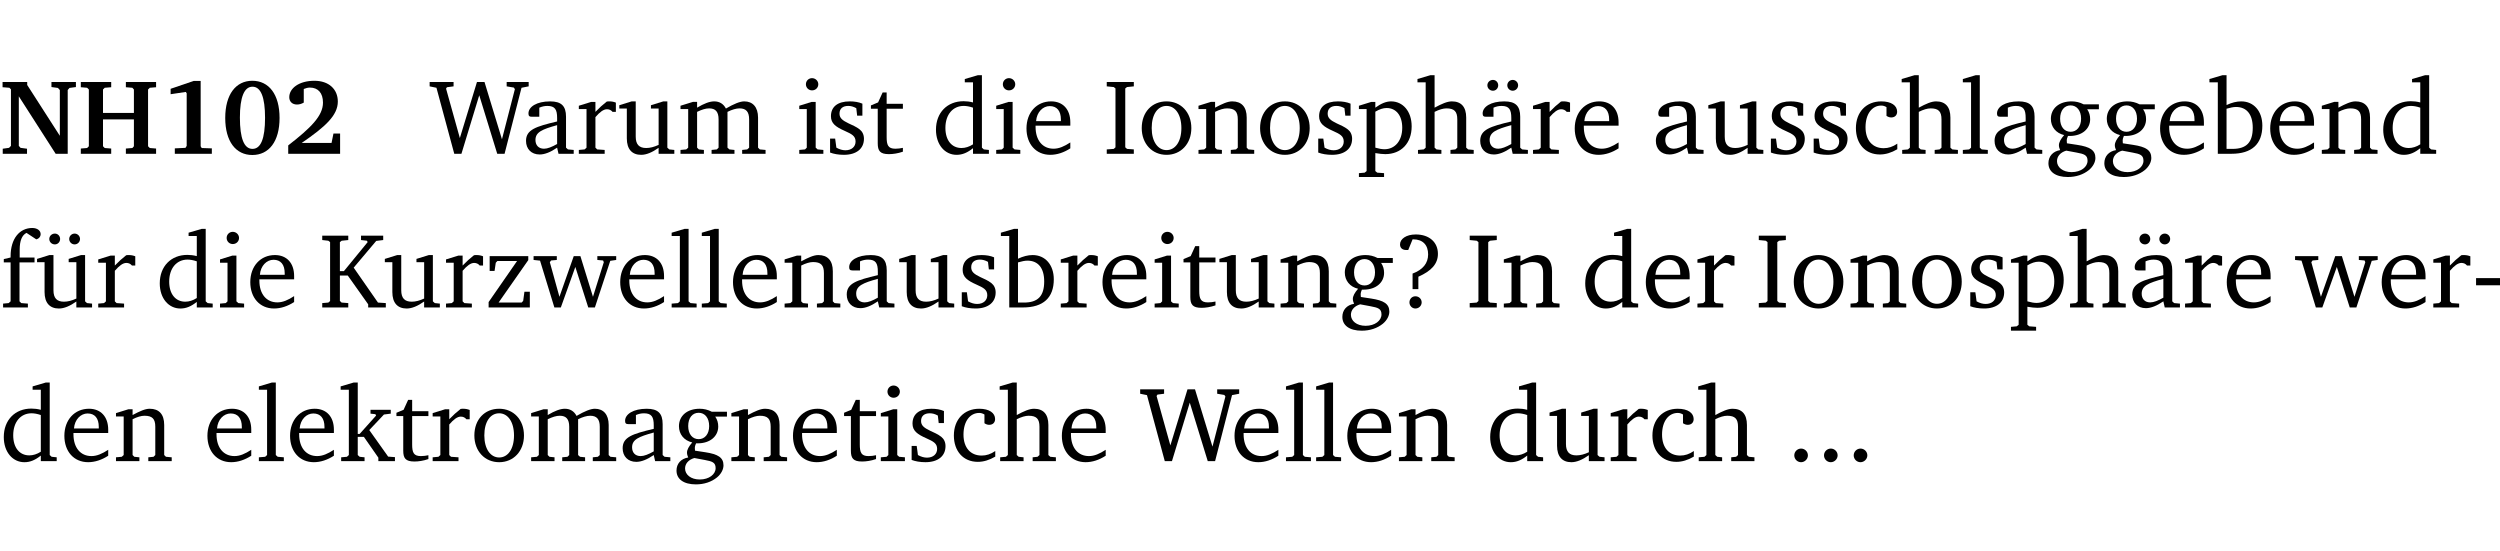 <?xml version="1.0" encoding="UTF-8" standalone="no"?>
<svg
   width="223.646pt"
   height="49.334pt"
   viewBox="0 0 223.646 49.334"
   version="1.2"
   id="svg407"
   sodipodi:docname="9ba964e2f4ac.pdf"
   xmlns:inkscape="http://www.inkscape.org/namespaces/inkscape"
   xmlns:sodipodi="http://sodipodi.sourceforge.net/DTD/sodipodi-0.dtd"
   xmlns:xlink="http://www.w3.org/1999/xlink"
   xmlns="http://www.w3.org/2000/svg"
   xmlns:svg="http://www.w3.org/2000/svg">
  <sodipodi:namedview
     id="namedview409"
     pagecolor="#ffffff"
     bordercolor="#000000"
     borderopacity="0.25"
     inkscape:showpageshadow="2"
     inkscape:pageopacity="0.0"
     inkscape:pagecheckerboard="0"
     inkscape:deskcolor="#d1d1d1"
     inkscape:document-units="pt" />
  <defs
     id="defs112">
    <g
       id="g110">
      <symbol
         overflow="visible"
         id="glyph0-0">
        <path
           style="stroke:none"
           d=""
           id="path2" />
      </symbol>
      <symbol
         overflow="visible"
         id="glyph0-1">
        <path
           style="stroke:none"
           d="M 0.25,0 H 2.422 V -0.453 L 1.844,-0.531 1.688,-0.703 v -4.438 L 4.984,0 H 6.062 v -5.703 l 0.156,-0.188 0.578,-0.078 v -0.453 h -2.188 v 0.453 l 0.578,0.078 0.172,0.188 v 4.094 L 2.438,-6.156 V -6.422 H 0.234 v 0.469 l 0.609,0.047 0.141,0.141 v 5.062 L 0.812,-0.531 0.25,-0.453 Z m 0,0"
           id="path5" />
      </symbol>
      <symbol
         overflow="visible"
         id="glyph0-2">
        <path
           style="stroke:none"
           d="m 0.281,-6.422 v 0.469 L 0.844,-5.906 1,-5.75 v 5.078 l -0.156,0.156 -0.562,0.047 V 0 H 3 v -0.469 l -0.578,-0.047 -0.156,-0.156 v -2.406 H 5.031 v 2.406 L 4.891,-0.516 4.312,-0.469 V 0 h 2.703 v -0.469 l -0.562,-0.047 -0.156,-0.156 V -5.75 l 0.156,-0.156 0.562,-0.047 v -0.469 H 4.312 v 0.469 L 4.891,-5.906 5.031,-5.75 v 2.094 H 2.266 V -5.75 L 2.422,-5.906 3,-5.953 v -0.469 z m 0,0"
           id="path8" />
      </symbol>
      <symbol
         overflow="visible"
         id="glyph0-3">
        <path
           style="stroke:none"
           d="m 3.109,-6.516 -2.062,0.703 v 0.484 l 1.359,-0.203 0.078,0.125 v 4.703 L 2.375,-0.531 1.422,-0.484 V 0 h 3.312 v -0.484 l -0.906,-0.031 -0.094,-0.156 v -5.844 z m 0,0"
           id="path11" />
      </symbol>
      <symbol
         overflow="visible"
         id="glyph0-4">
        <path
           style="stroke:none"
           d="m 2.797,-6.531 c -1.469,0 -2.422,1.219 -2.422,3.328 0,2.109 0.953,3.312 2.422,3.312 1.484,0 2.438,-1.203 2.438,-3.312 0,-2.109 -0.953,-3.328 -2.438,-3.328 z M 2.812,-6 c 0.75,0 1.125,0.938 1.125,2.781 0,1.859 -0.375,2.781 -1.125,2.781 -0.75,0 -1.125,-0.938 -1.125,-2.797 C 1.688,-5.078 2.078,-6 2.812,-6 Z m 0,0"
           id="path14" />
      </symbol>
      <symbol
         overflow="visible"
         id="glyph0-5">
        <path
           style="stroke:none"
           d="m 1.656,-0.969 c 2.125,-1.453 3.234,-2.469 3.234,-3.703 0,-1.109 -0.812,-1.859 -2.094,-1.859 -1.375,0 -2.25,0.672 -2.25,1.469 0,0.391 0.266,0.656 0.688,0.656 0.188,0 0.391,-0.047 0.609,-0.172 v -1.219 c 0.188,-0.078 0.375,-0.125 0.547,-0.125 0.734,0 1.172,0.484 1.172,1.344 0,1.188 -1.078,2.25 -3.109,3.828 V 0 H 5.094 V -1.812 H 4.5 l -0.172,0.844 z m 0,0"
           id="path17" />
      </symbol>
      <symbol
         overflow="visible"
         id="glyph1-0">
        <path
           style="stroke:none"
           d=""
           id="path20" />
      </symbol>
      <symbol
         overflow="visible"
         id="glyph1-1">
        <path
           style="stroke:none"
           d="M 2.203,0 H 2.844 L 4.438,-5.234 6.047,0 h 0.656 l 1.516,-5.906 0.641,-0.125 v -0.391 h -1.969 v 0.391 l 0.641,0.109 0.094,0.141 -1.156,4.484 -1.562,-5.125 H 4.234 l -1.531,5.016 -1.234,-4.422 0.078,-0.125 0.594,-0.078 V -6.422 H 0 v 0.391 l 0.609,0.125 z m 0,0"
           id="path23" />
      </symbol>
      <symbol
         overflow="visible"
         id="glyph1-2">
        <path
           style="stroke:none"
           d="M 3.188,-0.547 3.312,0 H 4.672 V -0.344 L 4.156,-0.391 3.984,-0.547 V -3.312 c 0,-0.969 -0.422,-1.375 -1.422,-1.375 -1.203,0 -1.938,0.484 -1.938,1.078 0,0.219 0.078,0.297 0.297,0.297 H 1.594 V -4.125 c 0.25,-0.109 0.484,-0.156 0.719,-0.156 0.688,0 0.875,0.328 0.875,1.078 v 0.312 C 1.281,-2.438 0.406,-2.156 0.406,-1.156 c 0,0.719 0.469,1.219 1.219,1.219 0.453,0 0.969,-0.203 1.562,-0.609 z m 0,-0.328 C 2.719,-0.609 2.328,-0.453 2.016,-0.453 1.531,-0.453 1.25,-0.766 1.25,-1.234 1.25,-1.938 1.844,-2.188 3.188,-2.562 Z m 0,0"
           id="path26" />
      </symbol>
      <symbol
         overflow="visible"
         id="glyph1-3">
        <path
           style="stroke:none"
           d="m 0.281,0 h 2.312 V -0.344 L 1.922,-0.391 1.766,-0.547 V -3.281 c 0.391,-0.453 0.719,-0.703 1.031,-0.703 0.203,0 0.375,0.078 0.5,0.234 H 3.594 V -4.578 C 3.391,-4.656 3.219,-4.688 3.016,-4.688 c -0.078,0 -0.156,0 -0.234,0.016 C 2.438,-4.406 2.094,-4.094 1.766,-3.75 v -0.891 h -0.375 L 0.281,-4.297 V -4 h 0.688 v 3.453 L 0.797,-0.391 0.281,-0.344 Z m 0,0"
           id="path29" />
      </symbol>
      <symbol
         overflow="visible"
         id="glyph1-4">
        <path
           style="stroke:none"
           d="M 1.359,-4.688 0.25,-4.344 v 0.297 H 0.922 V -1.375 c 0,0.969 0.469,1.469 1.281,1.469 0.469,0 0.984,-0.219 1.562,-0.625 V 0 h 1.406 V -0.344 L 4.719,-0.391 4.547,-0.547 V -4.688 H 4.188 l -1.109,0.344 v 0.297 h 0.688 v 3.25 C 3.359,-0.609 3,-0.516 2.656,-0.516 c -0.641,0 -0.938,-0.328 -0.938,-1.016 V -4.688 Z m 0,0"
           id="path32" />
      </symbol>
      <symbol
         overflow="visible"
         id="glyph1-5">
        <path
           style="stroke:none"
           d="M 4.344,-4.047 C 4.125,-4.469 3.766,-4.688 3.297,-4.688 c -0.406,0 -0.906,0.188 -1.531,0.562 v -0.516 h -0.375 L 0.281,-4.297 V -4 h 0.688 v 3.453 L 0.797,-0.391 0.281,-0.344 V 0 H 2.375 V -0.344 L 1.922,-0.391 1.766,-0.547 V -3.75 C 2.188,-3.953 2.531,-4.062 2.844,-4.062 c 0.578,0 0.844,0.312 0.844,0.984 v 2.531 L 3.531,-0.391 3.062,-0.344 V 0 H 5.109 V -0.344 L 4.656,-0.391 4.484,-0.547 V -3.75 c 0.406,-0.203 0.781,-0.312 1.078,-0.312 0.594,0 0.859,0.312 0.859,0.984 v 2.531 L 6.25,-0.391 5.797,-0.344 V 0 h 2.094 V -0.344 L 7.375,-0.391 7.219,-0.547 v -2.688 c 0,-0.953 -0.484,-1.453 -1.234,-1.453 -0.375,0 -0.922,0.219 -1.641,0.641 z m 0,0"
           id="path35" />
      </symbol>
      <symbol
         overflow="visible"
         id="glyph1-6">
        <path
           style="stroke:none"
           d="m 1.469,-6.766 c -0.297,0 -0.547,0.234 -0.547,0.547 0,0.312 0.25,0.547 0.547,0.547 0.312,0 0.562,-0.234 0.562,-0.547 0,-0.297 -0.25,-0.547 -0.562,-0.547 z m -0.031,2.125 -1.109,0.344 V -4 H 1 v 3.453 L 0.844,-0.391 0.328,-0.344 V 0 h 2.156 V -0.344 L 1.969,-0.391 1.797,-0.547 v -4.094 z m 0,0"
           id="path38" />
      </symbol>
      <symbol
         overflow="visible"
         id="glyph1-7">
        <path
           style="stroke:none"
           d="M 3.297,-4.484 C 2.969,-4.625 2.594,-4.688 2.172,-4.688 c -1.094,0 -1.688,0.484 -1.688,1.328 0,0.641 0.422,0.953 1.234,1.312 0.625,0.281 0.969,0.453 0.969,0.953 0,0.453 -0.344,0.781 -0.906,0.781 -0.266,0 -0.531,-0.078 -0.812,-0.234 l -0.109,-0.812 H 0.406 v 1.25 c 0.328,0.125 0.75,0.203 1.234,0.203 1.125,0 1.797,-0.547 1.797,-1.438 0,-0.359 -0.141,-0.641 -0.375,-0.828 -0.312,-0.25 -0.672,-0.391 -1,-0.547 C 1.516,-2.984 1.25,-3.188 1.25,-3.594 c 0,-0.438 0.281,-0.688 0.781,-0.688 0.234,0 0.469,0.062 0.719,0.203 l 0.078,0.672 h 0.469 z m 0,0"
           id="path41" />
      </symbol>
      <symbol
         overflow="visible"
         id="glyph1-8">
        <path
           style="stroke:none"
           d="m 0.844,-4.031 v 3.094 c 0,0.672 0.203,0.969 1,0.969 0.359,0 0.797,-0.062 1.25,-0.219 v -0.344 c -0.219,0.047 -0.438,0.078 -0.672,0.078 -0.656,0 -0.781,-0.328 -0.781,-1.047 V -4.031 H 3.094 v -0.438 H 1.641 V -5.484 H 1.281 L 0.875,-4.594 0.234,-4.328 v 0.297 z m 0,0"
           id="path44" />
      </symbol>
      <symbol
         overflow="visible"
         id="glyph1-9">
        <path
           style="stroke:none"
           d="M 3.656,-6.391 V -4.594 C 3.359,-4.672 3.078,-4.703 2.812,-4.703 c -1.453,0 -2.469,1.016 -2.469,2.547 0,1.344 0.797,2.25 1.844,2.25 0.531,0 0.984,-0.203 1.469,-0.594 V 0 H 5.078 V -0.344 L 4.625,-0.391 4.453,-0.547 V -7.031 H 4.094 L 2.922,-6.688 v 0.297 z m 0,5.547 C 3.312,-0.625 2.969,-0.516 2.625,-0.516 c -0.859,0 -1.438,-0.672 -1.438,-1.797 0,-1.203 0.672,-1.969 1.641,-1.969 0.219,0 0.516,0.047 0.828,0.156 z m 0,0"
           id="path47" />
      </symbol>
      <symbol
         overflow="visible"
         id="glyph1-10">
        <path
           style="stroke:none"
           d="m 4.281,-1.016 c -0.547,0.359 -1.016,0.562 -1.5,0.562 -0.969,0 -1.609,-0.734 -1.609,-1.953 0,-0.031 0,-0.078 0,-0.109 H 4.281 c 0,-0.109 0,-0.203 0,-0.297 0,-1.172 -0.672,-1.875 -1.719,-1.875 -1.281,0 -2.203,0.984 -2.203,2.422 0,1.406 0.859,2.359 2.125,2.359 0.609,0 1.219,-0.203 1.797,-0.578 z M 3.438,-2.922 H 1.219 c 0.062,-0.812 0.609,-1.344 1.219,-1.344 0.641,0 1,0.422 1,1.203 0,0.047 0,0.094 0,0.141 z m 0,0"
           id="path50" />
      </symbol>
      <symbol
         overflow="visible"
         id="glyph1-11">
        <path
           style="stroke:none"
           d="M 0.328,0 H 2.75 V -0.391 L 2.141,-0.438 1.984,-0.578 V -5.844 l 0.156,-0.125 L 2.75,-6.031 V -6.422 H 0.328 v 0.391 l 0.625,0.062 0.156,0.125 v 5.266 l -0.156,0.141 -0.625,0.047 z m 0,0"
           id="path53" />
      </symbol>
      <symbol
         overflow="visible"
         id="glyph1-12">
        <path
           style="stroke:none"
           d="m 2.578,-4.688 c -1.297,0 -2.219,0.953 -2.219,2.391 0,1.406 0.938,2.391 2.219,2.391 1.281,0 2.219,-0.984 2.219,-2.391 0,-1.422 -0.938,-2.391 -2.219,-2.391 z m 0,0.406 c 0.766,0 1.328,0.75 1.328,1.984 0,1.234 -0.562,1.969 -1.328,1.969 -0.766,0 -1.328,-0.75 -1.328,-1.969 0,-1.25 0.547,-1.984 1.328,-1.984 z m 0,0"
           id="path56" />
      </symbol>
      <symbol
         overflow="visible"
         id="glyph1-13">
        <path
           style="stroke:none"
           d="M 0.281,0 H 2.375 V -0.344 L 1.922,-0.391 1.766,-0.547 V -3.75 c 0.406,-0.203 0.766,-0.312 1.062,-0.312 0.703,0 0.969,0.281 0.969,0.984 v 2.531 l -0.156,0.156 -0.469,0.047 V 0 h 2.094 V -0.344 L 4.75,-0.391 4.594,-0.547 v -2.688 c 0,-0.969 -0.469,-1.453 -1.297,-1.453 -0.406,0 -0.891,0.219 -1.531,0.562 v -0.516 h -0.375 L 0.281,-4.297 V -4 h 0.688 v 3.453 L 0.797,-0.391 0.281,-0.344 Z m 0,0"
           id="path59" />
      </symbol>
      <symbol
         overflow="visible"
         id="glyph1-14">
        <path
           style="stroke:none"
           d="m 0.219,2.078 h 2.25 V 1.734 L 1.859,1.688 1.688,1.547 V -0.062 C 2.047,0 2.344,0.031 2.578,0.031 4,0.031 4.938,-0.953 4.938,-2.453 4.938,-3.797 4.156,-4.688 3.094,-4.688 2.656,-4.688 2.203,-4.5 1.688,-4.125 V -4.641 H 1.328 L 0.219,-4.297 V -4 h 0.688 V 1.547 L 0.734,1.688 0.219,1.734 Z m 1.469,-2.625 v -3.219 c 0.375,-0.219 0.688,-0.328 1.016,-0.328 0.828,0 1.391,0.656 1.391,1.766 0,1.172 -0.656,1.922 -1.594,1.922 -0.219,0 -0.484,-0.047 -0.812,-0.141 z m 0,0"
           id="path62" />
      </symbol>
      <symbol
         overflow="visible"
         id="glyph1-15">
        <path
           style="stroke:none"
           d="M 1.344,-7.031 0.188,-6.688 v 0.297 h 0.734 v 5.844 L 0.75,-0.391 0.234,-0.344 V 0 h 2.094 V -0.344 L 1.891,-0.391 1.719,-0.547 V -3.75 c 0.406,-0.203 0.766,-0.312 1.062,-0.312 0.703,0 0.969,0.281 0.969,0.984 v 2.531 l -0.172,0.156 -0.438,0.047 V 0 H 5.219 v -0.344 l -0.5,-0.047 -0.172,-0.156 v -2.688 c 0,-0.969 -0.453,-1.453 -1.281,-1.453 -0.422,0 -0.906,0.219 -1.547,0.562 v -2.906 z m 0,0"
           id="path65" />
      </symbol>
      <symbol
         overflow="visible"
         id="glyph1-16">
        <path
           style="stroke:none"
           d="M 3.188,-0.547 3.312,0 H 4.672 V -0.344 L 4.156,-0.391 3.984,-0.547 V -3.312 c 0,-0.969 -0.422,-1.375 -1.422,-1.375 -1.203,0 -1.938,0.484 -1.938,1.078 0,0.219 0.078,0.297 0.297,0.297 H 1.594 V -4.125 c 0.25,-0.109 0.484,-0.156 0.719,-0.156 0.688,0 0.875,0.328 0.875,1.078 v 0.312 C 1.281,-2.438 0.406,-2.156 0.406,-1.156 c 0,0.719 0.469,1.219 1.219,1.219 0.453,0 0.969,-0.203 1.562,-0.609 z m 0,-0.328 C 2.719,-0.609 2.328,-0.453 2.016,-0.453 1.531,-0.453 1.25,-0.766 1.25,-1.234 1.25,-1.938 1.844,-2.188 3.188,-2.562 Z M 1.547,-6.609 c -0.281,0 -0.5,0.219 -0.5,0.484 0,0.266 0.219,0.484 0.5,0.484 0.266,0 0.469,-0.219 0.469,-0.484 0,-0.266 -0.203,-0.484 -0.469,-0.484 z m 1.766,0 c -0.266,0 -0.484,0.219 -0.484,0.484 0,0.266 0.219,0.484 0.484,0.484 0.266,0 0.484,-0.219 0.484,-0.484 0,-0.266 -0.219,-0.484 -0.484,-0.484 z m 0,0"
           id="path68" />
      </symbol>
      <symbol
         overflow="visible"
         id="glyph1-17">
        <path
           style="stroke:none"
           d="m 4.062,-0.406 v -0.5 C 3.656,-0.625 3.266,-0.5 2.844,-0.5 c -0.984,0 -1.625,-0.688 -1.625,-1.875 0,-1.203 0.594,-1.938 1.406,-1.938 0.172,0 0.312,0.047 0.469,0.141 v 0.781 C 3.234,-3.297 3.375,-3.25 3.516,-3.25 c 0.328,0 0.531,-0.203 0.531,-0.516 C 4.047,-4.312 3.531,-4.688 2.625,-4.688 c -1.344,0 -2.266,0.953 -2.266,2.391 0,1.406 0.844,2.359 2.141,2.359 0.516,0 1.031,-0.156 1.562,-0.469 z m 0,0"
           id="path71" />
      </symbol>
      <symbol
         overflow="visible"
         id="glyph1-18">
        <path
           style="stroke:none"
           d="M 0.266,0 H 2.5 V -0.344 L 1.953,-0.391 1.781,-0.547 V -7.031 H 1.422 l -1.156,0.344 v 0.297 H 1 v 5.844 l -0.172,0.156 -0.562,0.047 z m 0,0"
           id="path74" />
      </symbol>
      <symbol
         overflow="visible"
         id="glyph1-19">
        <path
           style="stroke:none"
           d="M 3.531,-4.422 C 3.172,-4.609 2.812,-4.688 2.453,-4.688 c -1.141,0 -1.859,0.641 -1.859,1.562 0,0.719 0.453,1.281 1.188,1.453 -0.312,0.359 -0.469,0.656 -0.469,0.906 0,0.156 0.047,0.297 0.109,0.438 C 0.766,-0.219 0.375,0.234 0.375,0.844 0.375,1.609 1.016,2.078 2.109,2.078 2.844,2.078 3.5,1.859 4,1.453 4.375,1.141 4.578,0.734 4.578,0.375 c 0,-0.703 -0.5,-1 -1.625,-1.172 L 2.031,-0.938 c 0,-0.109 -0.016,-0.188 -0.016,-0.234 0,-0.141 0.047,-0.297 0.109,-0.422 0.062,0 0.109,0 0.156,0 1.109,0 1.828,-0.641 1.828,-1.5 0,-0.328 -0.078,-0.609 -0.266,-0.891 h 1.047 v -0.438 z m -1.172,0.094 c 0.547,0 0.938,0.453 0.938,1.188 0,0.719 -0.391,1.172 -0.938,1.172 -0.562,0 -0.938,-0.453 -0.938,-1.172 0,-0.734 0.375,-1.188 0.938,-1.188 z M 1.969,-0.281 2.891,-0.109 C 3.562,0.016 3.875,0.109 3.875,0.625 c 0,0.547 -0.578,1.016 -1.422,1.016 -0.797,0 -1.312,-0.438 -1.312,-0.984 0,-0.422 0.297,-0.781 0.828,-0.938 z m 0,0"
           id="path77" />
      </symbol>
      <symbol
         overflow="visible"
         id="glyph1-20">
        <path
           style="stroke:none"
           d="M 1.25,-7.031 0.078,-6.688 v 0.297 h 0.75 V 0 h 1.219 C 3.875,0 4.812,-0.875 4.812,-2.516 4.812,-3.812 4.047,-4.688 2.922,-4.688 c -0.422,0 -0.844,0.109 -1.312,0.328 V -7.031 Z M 1.609,-0.438 V -4.031 C 1.938,-4.125 2.219,-4.188 2.453,-4.188 c 0.953,0 1.5,0.656 1.5,1.859 0,1.312 -0.562,1.891 -1.812,1.891 -0.047,0 -0.234,0 -0.531,0 z m 0,0"
           id="path80" />
      </symbol>
      <symbol
         overflow="visible"
         id="glyph1-21">
        <path
           style="stroke:none"
           d="M 0.281,0 H 2.5 V -0.344 L 1.906,-0.391 1.75,-0.547 V -4.031 h 1.344 v -0.438 H 1.766 v -0.703 c 0,-0.797 0.203,-1.297 0.609,-1.5 L 3.25,-6.094 c 0.25,-0.062 0.391,-0.25 0.391,-0.469 0,-0.312 -0.297,-0.547 -0.75,-0.547 -1.125,0 -1.938,0.938 -1.938,2.531 0,0.031 0,0.062 0,0.109 L 0.344,-4.328 v 0.297 h 0.609 v 3.484 l -0.172,0.156 -0.5,0.047 z m 0,0"
           id="path83" />
      </symbol>
      <symbol
         overflow="visible"
         id="glyph1-22">
        <path
           style="stroke:none"
           d="M 1.359,-4.688 0.25,-4.344 v 0.297 H 0.922 V -1.375 c 0,0.969 0.469,1.469 1.281,1.469 0.469,0 0.984,-0.219 1.562,-0.625 V 0 h 1.406 V -0.344 L 4.719,-0.391 4.547,-0.547 V -4.688 H 4.188 l -1.109,0.344 v 0.297 h 0.688 v 3.25 C 3.359,-0.609 3,-0.516 2.656,-0.516 c -0.641,0 -0.938,-0.328 -0.938,-1.016 V -4.688 Z M 1.844,-6.609 c -0.281,0 -0.5,0.219 -0.5,0.484 0,0.266 0.219,0.484 0.5,0.484 0.266,0 0.469,-0.219 0.469,-0.484 0,-0.266 -0.203,-0.484 -0.469,-0.484 z m 1.766,0 c -0.266,0 -0.484,0.219 -0.484,0.484 0,0.266 0.219,0.484 0.484,0.484 0.266,0 0.484,-0.219 0.484,-0.484 0,-0.266 -0.219,-0.484 -0.484,-0.484 z m 0,0"
           id="path86" />
      </symbol>
      <symbol
         overflow="visible"
         id="glyph1-23">
        <path
           style="stroke:none"
           d="M 0.312,0 H 2.641 V -0.391 L 2.047,-0.438 1.891,-0.578 v -2.281 H 2.594 L 4.422,-0.281 V 0 H 6 V -0.391 L 5.297,-0.438 3.125,-3.562 5.141,-5.953 5.766,-6.031 V -6.422 H 3.781 v 0.391 l 0.531,0.062 0.062,0.125 L 2.25,-3.25 H 1.891 v -2.594 l 0.156,-0.125 0.594,-0.062 V -6.422 H 0.312 v 0.391 l 0.547,0.062 0.156,0.125 v 5.266 L 0.859,-0.438 0.312,-0.391 Z m 0,0"
           id="path89" />
      </symbol>
      <symbol
         overflow="visible"
         id="glyph1-24">
        <path
           style="stroke:none"
           d="M 0.438,0 H 4.125 V -1.406 H 3.641 L 3.531,-0.594 3.391,-0.438 h -2.062 l 2.656,-3.797 V -4.594 H 0.531 v 1.328 h 0.438 L 1.078,-4 1.219,-4.156 H 2.984 L 0.438,-0.484 Z m 0,0"
           id="path92" />
      </symbol>
      <symbol
         overflow="visible"
         id="glyph1-25">
        <path
           style="stroke:none"
           d="M -0.016,-4.594 V -4.25 L 0.562,-4.188 1.844,0 H 2.422 L 3.719,-3.625 4.875,0 H 5.469 L 6.844,-4.172 7.375,-4.25 V -4.594 H 5.688 V -4.25 l 0.516,0.047 0.062,0.156 -0.969,3.094 -1.125,-3.641 H 3.578 L 2.297,-0.953 1.438,-4.047 1.547,-4.203 2.062,-4.25 v -0.344 z m 0,0"
           id="path95" />
      </symbol>
      <symbol
         overflow="visible"
         id="glyph1-26">
        <path
           style="stroke:none"
           d="m 2.172,-2.75 c 1.172,-0.516 1.75,-1.156 1.75,-2.047 0,-1.031 -0.766,-1.734 -1.984,-1.734 -0.859,0 -1.406,0.406 -1.406,0.891 0,0.312 0.203,0.5 0.562,0.5 0.062,0 0.125,0 0.172,0 L 1.656,-6.094 c 0.031,0 0.031,0 0.062,0 0.844,0 1.328,0.5 1.328,1.344 0,0.797 -0.469,1.375 -1.391,1.719 v 1.391 H 2.172 Z M 1.906,-1 C 1.609,-1 1.375,-0.766 1.375,-0.453 c 0,0.297 0.234,0.547 0.531,0.547 0.312,0 0.562,-0.25 0.562,-0.547 C 2.469,-0.766 2.219,-1 1.906,-1 Z m 0,0"
           id="path98" />
      </symbol>
      <symbol
         overflow="visible"
         id="glyph1-27">
        <path
           style="stroke:none"
           d="m 0.453,-2.625 v 0.641 H 2.594 V -2.625 Z m 0,0"
           id="path101" />
      </symbol>
      <symbol
         overflow="visible"
         id="glyph1-28">
        <path
           style="stroke:none"
           d="m 0.234,0 h 2.094 v -0.344 l -0.438,-0.047 -0.172,-0.156 v -1.625 H 2.266 L 3.562,-0.312 V 0 H 5.047 V -0.359 L 4.438,-0.406 2.75,-2.781 4.062,-4.172 4.672,-4.25 v -0.344 h -1.812 V -4.25 l 0.438,0.047 0.062,0.125 -1.469,1.641 H 1.719 v -4.594 h -0.375 L 0.188,-6.688 v 0.297 h 0.734 v 5.844 L 0.75,-0.391 0.234,-0.344 Z m 0,0"
           id="path104" />
      </symbol>
      <symbol
         overflow="visible"
         id="glyph1-29">
        <path
           style="stroke:none"
           d="M 1.328,-1.125 C 1,-1.125 0.719,-0.859 0.719,-0.516 0.719,-0.172 1,0.094 1.328,0.094 1.656,0.094 1.938,-0.188 1.938,-0.516 1.938,-0.859 1.656,-1.125 1.328,-1.125 Z m 0,0"
           id="path107" />
      </symbol>
    </g>
  </defs>
  <g
     id="surface1"
     transform="translate(-46.777,-104.995)">
    <path
       style="fill:none;stroke:#000000;stroke-width:0.01;stroke-linecap:butt;stroke-linejoin:miter;stroke-miterlimit:10;stroke-opacity:0.01"
       d="M 3.4375e-4,-0.001 H 218.27"
       transform="matrix(1,0,0,-1,46.777,104.999)"
       id="path114" />
    <g
       style="fill:#000000;fill-opacity:1"
       id="g126">
      <use
         xlink:href="#glyph0-1"
         x="46.772"
         y="118.752"
         id="use116" />
      <use
         xlink:href="#glyph0-2"
         x="53.725"
         y="118.752"
         id="use118" />
      <use
         xlink:href="#glyph0-3"
         x="60.994"
         y="118.752"
         id="use120" />
      <use
         xlink:href="#glyph0-4"
         x="66.551"
         y="118.752"
         id="use122" />
      <use
         xlink:href="#glyph0-5"
         x="72.108"
         y="118.752"
         id="use124" />
    </g>
    <g
       style="fill:#000000;fill-opacity:1"
       id="g130">
      <use
         xlink:href="#glyph1-1"
         x="85.212"
         y="118.752"
         id="use128" />
    </g>
    <g
       style="fill:#000000;fill-opacity:1"
       id="g140">
      <use
         xlink:href="#glyph1-2"
         x="93.428"
         y="118.752"
         id="use132" />
      <use
         xlink:href="#glyph1-3"
         x="98.277"
         y="118.752"
         id="use134" />
      <use
         xlink:href="#glyph1-4"
         x="101.93"
         y="118.752"
         id="use136" />
      <use
         xlink:href="#glyph1-5"
         x="107.372"
         y="118.752"
         id="use138" />
    </g>
    <g
       style="fill:#000000;fill-opacity:1"
       id="g148">
      <use
         xlink:href="#glyph1-6"
         x="117.95"
         y="118.752"
         id="use142" />
      <use
         xlink:href="#glyph1-7"
         x="120.628"
         y="118.752"
         id="use144" />
      <use
         xlink:href="#glyph1-8"
         x="124.454"
         y="118.752"
         id="use146" />
    </g>
    <g
       style="fill:#000000;fill-opacity:1"
       id="g156">
      <use
         xlink:href="#glyph1-9"
         x="130.164"
         y="118.752"
         id="use150" />
      <use
         xlink:href="#glyph1-6"
         x="135.568"
         y="118.752"
         id="use152" />
      <use
         xlink:href="#glyph1-10"
         x="138.245"
         y="118.752"
         id="use154" />
    </g>
    <g
       style="fill:#000000;fill-opacity:1"
       id="g178">
      <use
         xlink:href="#glyph1-11"
         x="145.457"
         y="118.752"
         id="use158" />
      <use
         xlink:href="#glyph1-12"
         x="148.556"
         y="118.752"
         id="use160" />
      <use
         xlink:href="#glyph1-13"
         x="153.711"
         y="118.752"
         id="use162" />
      <use
         xlink:href="#glyph1-12"
         x="159.143"
         y="118.752"
         id="use164" />
      <use
         xlink:href="#glyph1-7"
         x="164.298"
         y="118.752"
         id="use166" />
      <use
         xlink:href="#glyph1-14"
         x="168.124"
         y="118.752"
         id="use168" />
      <use
         xlink:href="#glyph1-15"
         x="173.394"
         y="118.752"
         id="use170" />
      <use
         xlink:href="#glyph1-16"
         x="178.788"
         y="118.752"
         id="use172" />
      <use
         xlink:href="#glyph1-3"
         x="183.637"
         y="118.752"
         id="use174" />
      <use
         xlink:href="#glyph1-10"
         x="187.291"
         y="118.752"
         id="use176" />
    </g>
    <g
       style="fill:#000000;fill-opacity:1"
       id="g210">
      <use
         xlink:href="#glyph1-2"
         x="194.502"
         y="118.752"
         id="use180" />
      <use
         xlink:href="#glyph1-4"
         x="199.351"
         y="118.752"
         id="use182" />
      <use
         xlink:href="#glyph1-7"
         x="204.793"
         y="118.752"
         id="use184" />
      <use
         xlink:href="#glyph1-7"
         x="208.619"
         y="118.752"
         id="use186" />
      <use
         xlink:href="#glyph1-17"
         x="212.445"
         y="118.752"
         id="use188" />
      <use
         xlink:href="#glyph1-15"
         x="216.71"
         y="118.752"
         id="use190" />
      <use
         xlink:href="#glyph1-18"
         x="222.104"
         y="118.752"
         id="use192" />
      <use
         xlink:href="#glyph1-2"
         x="224.802"
         y="118.752"
         id="use194" />
      <use
         xlink:href="#glyph1-19"
         x="229.651"
         y="118.752"
         id="use196" />
      <use
         xlink:href="#glyph1-19"
         x="234.653"
         y="118.752"
         id="use198" />
      <use
         xlink:href="#glyph1-10"
         x="239.655"
         y="118.752"
         id="use200" />
      <use
         xlink:href="#glyph1-20"
         x="244.351"
         y="118.752"
         id="use202" />
      <use
         xlink:href="#glyph1-10"
         x="249.506"
         y="118.752"
         id="use204" />
      <use
         xlink:href="#glyph1-13"
         x="254.202"
         y="118.752"
         id="use206" />
      <use
         xlink:href="#glyph1-9"
         x="259.634"
         y="118.752"
         id="use208" />
    </g>
    <g
       style="fill:#000000;fill-opacity:1"
       id="g218">
      <use
         xlink:href="#glyph1-21"
         x="46.772"
         y="132.5"
         id="use212" />
      <use
         xlink:href="#glyph1-22"
         x="49.842"
         y="132.5"
         id="use214" />
      <use
         xlink:href="#glyph1-3"
         x="55.284"
         y="132.5"
         id="use216" />
    </g>
    <g
       style="fill:#000000;fill-opacity:1"
       id="g226">
      <use
         xlink:href="#glyph1-9"
         x="60.726"
         y="132.5"
         id="use220" />
      <use
         xlink:href="#glyph1-6"
         x="66.13"
         y="132.5"
         id="use222" />
      <use
         xlink:href="#glyph1-10"
         x="68.808"
         y="132.5"
         id="use224" />
    </g>
    <g
       style="fill:#000000;fill-opacity:1"
       id="g230">
      <use
         xlink:href="#glyph1-23"
         x="75.292"
         y="132.5"
         id="use228" />
    </g>
    <g
       style="fill:#000000;fill-opacity:1"
       id="g274">
      <use
         xlink:href="#glyph1-4"
         x="80.954"
         y="132.5"
         id="use232" />
      <use
         xlink:href="#glyph1-3"
         x="86.396"
         y="132.5"
         id="use234" />
      <use
         xlink:href="#glyph1-24"
         x="90.05"
         y="132.5"
         id="use236" />
      <use
         xlink:href="#glyph1-25"
         x="94.526"
         y="132.5"
         id="use238" />
      <use
         xlink:href="#glyph1-10"
         x="101.9"
         y="132.5"
         id="use240" />
      <use
         xlink:href="#glyph1-18"
         x="106.596"
         y="132.5"
         id="use242" />
      <use
         xlink:href="#glyph1-18"
         x="109.293"
         y="132.5"
         id="use244" />
      <use
         xlink:href="#glyph1-10"
         x="111.99"
         y="132.5"
         id="use246" />
      <use
         xlink:href="#glyph1-13"
         x="116.686"
         y="132.5"
         id="use248" />
      <use
         xlink:href="#glyph1-2"
         x="122.119"
         y="132.5"
         id="use250" />
      <use
         xlink:href="#glyph1-4"
         x="126.968"
         y="132.5"
         id="use252" />
      <use
         xlink:href="#glyph1-7"
         x="132.41"
         y="132.5"
         id="use254" />
      <use
         xlink:href="#glyph1-20"
         x="136.236"
         y="132.5"
         id="use256" />
      <use
         xlink:href="#glyph1-3"
         x="141.391"
         y="132.5"
         id="use258" />
      <use
         xlink:href="#glyph1-10"
         x="145.044"
         y="132.5"
         id="use260" />
      <use
         xlink:href="#glyph1-6"
         x="149.74"
         y="132.5"
         id="use262" />
      <use
         xlink:href="#glyph1-8"
         x="152.418"
         y="132.5"
         id="use264" />
      <use
         xlink:href="#glyph1-4"
         x="155.613"
         y="132.5"
         id="use266" />
      <use
         xlink:href="#glyph1-13"
         x="161.055"
         y="132.5"
         id="use268" />
      <use
         xlink:href="#glyph1-19"
         x="166.487"
         y="132.5"
         id="use270" />
      <use
         xlink:href="#glyph1-26"
         x="171.489"
         y="132.5"
         id="use272" />
    </g>
    <g
       style="fill:#000000;fill-opacity:1"
       id="g280">
      <use
         xlink:href="#glyph1-11"
         x="177.926"
         y="132.5"
         id="use276" />
      <use
         xlink:href="#glyph1-13"
         x="181.025"
         y="132.5"
         id="use278" />
    </g>
    <g
       style="fill:#000000;fill-opacity:1"
       id="g288">
      <use
         xlink:href="#glyph1-9"
         x="188.246"
         y="132.5"
         id="use282" />
      <use
         xlink:href="#glyph1-10"
         x="193.649"
         y="132.5"
         id="use284" />
      <use
         xlink:href="#glyph1-3"
         x="198.345"
         y="132.5"
         id="use286" />
    </g>
    <g
       style="fill:#000000;fill-opacity:1"
       id="g310">
      <use
         xlink:href="#glyph1-11"
         x="203.787"
         y="132.5"
         id="use290" />
      <use
         xlink:href="#glyph1-12"
         x="206.886"
         y="132.5"
         id="use292" />
      <use
         xlink:href="#glyph1-13"
         x="212.041"
         y="132.5"
         id="use294" />
      <use
         xlink:href="#glyph1-12"
         x="217.474"
         y="132.5"
         id="use296" />
      <use
         xlink:href="#glyph1-7"
         x="222.629"
         y="132.5"
         id="use298" />
      <use
         xlink:href="#glyph1-14"
         x="226.455"
         y="132.5"
         id="use300" />
      <use
         xlink:href="#glyph1-15"
         x="231.725"
         y="132.5"
         id="use302" />
      <use
         xlink:href="#glyph1-16"
         x="237.119"
         y="132.5"
         id="use304" />
      <use
         xlink:href="#glyph1-3"
         x="241.968"
         y="132.5"
         id="use306" />
      <use
         xlink:href="#glyph1-10"
         x="245.621"
         y="132.5"
         id="use308" />
    </g>
    <g
       style="fill:#000000;fill-opacity:1"
       id="g320">
      <use
         xlink:href="#glyph1-25"
         x="252.106"
         y="132.5"
         id="use312" />
      <use
         xlink:href="#glyph1-10"
         x="259.48"
         y="132.5"
         id="use314" />
      <use
         xlink:href="#glyph1-3"
         x="264.176"
         y="132.5"
         id="use316" />
      <use
         xlink:href="#glyph1-27"
         x="267.829"
         y="132.5"
         id="use318" />
    </g>
    <g
       style="fill:#000000;fill-opacity:1"
       id="g328">
      <use
         xlink:href="#glyph1-9"
         x="46.772"
         y="146.249"
         id="use322" />
      <use
         xlink:href="#glyph1-10"
         x="52.176"
         y="146.249"
         id="use324" />
      <use
         xlink:href="#glyph1-13"
         x="56.872"
         y="146.249"
         id="use326" />
    </g>
    <g
       style="fill:#000000;fill-opacity:1"
       id="g366">
      <use
         xlink:href="#glyph1-10"
         x="64.973"
         y="146.249"
         id="use330" />
      <use
         xlink:href="#glyph1-18"
         x="69.669"
         y="146.249"
         id="use332" />
      <use
         xlink:href="#glyph1-10"
         x="72.366"
         y="146.249"
         id="use334" />
      <use
         xlink:href="#glyph1-28"
         x="77.062"
         y="146.249"
         id="use336" />
      <use
         xlink:href="#glyph1-8"
         x="82.007"
         y="146.249"
         id="use338" />
      <use
         xlink:href="#glyph1-3"
         x="85.201"
         y="146.249"
         id="use340" />
      <use
         xlink:href="#glyph1-12"
         x="88.854"
         y="146.249"
         id="use342" />
      <use
         xlink:href="#glyph1-5"
         x="94.01"
         y="146.249"
         id="use344" />
      <use
         xlink:href="#glyph1-2"
         x="102.072"
         y="146.249"
         id="use346" />
      <use
         xlink:href="#glyph1-19"
         x="106.921"
         y="146.249"
         id="use348" />
      <use
         xlink:href="#glyph1-13"
         x="111.923"
         y="146.249"
         id="use350" />
      <use
         xlink:href="#glyph1-10"
         x="117.356"
         y="146.249"
         id="use352" />
      <use
         xlink:href="#glyph1-8"
         x="122.052"
         y="146.249"
         id="use354" />
      <use
         xlink:href="#glyph1-6"
         x="125.246"
         y="146.249"
         id="use356" />
      <use
         xlink:href="#glyph1-7"
         x="127.924"
         y="146.249"
         id="use358" />
      <use
         xlink:href="#glyph1-17"
         x="131.75"
         y="146.249"
         id="use360" />
      <use
         xlink:href="#glyph1-15"
         x="136.016"
         y="146.249"
         id="use362" />
      <use
         xlink:href="#glyph1-10"
         x="141.41"
         y="146.249"
         id="use364" />
    </g>
    <g
       style="fill:#000000;fill-opacity:1"
       id="g370">
      <use
         xlink:href="#glyph1-1"
         x="148.774"
         y="146.249"
         id="use368" />
    </g>
    <g
       style="fill:#000000;fill-opacity:1"
       id="g382">
      <use
         xlink:href="#glyph1-10"
         x="156.856"
         y="146.249"
         id="use372" />
      <use
         xlink:href="#glyph1-18"
         x="161.552"
         y="146.249"
         id="use374" />
      <use
         xlink:href="#glyph1-18"
         x="164.249"
         y="146.249"
         id="use376" />
      <use
         xlink:href="#glyph1-10"
         x="166.946"
         y="146.249"
         id="use378" />
      <use
         xlink:href="#glyph1-13"
         x="171.642"
         y="146.249"
         id="use380" />
    </g>
    <g
       style="fill:#000000;fill-opacity:1"
       id="g394">
      <use
         xlink:href="#glyph1-9"
         x="179.743"
         y="146.249"
         id="use384" />
      <use
         xlink:href="#glyph1-4"
         x="185.147"
         y="146.249"
         id="use386" />
      <use
         xlink:href="#glyph1-3"
         x="190.589"
         y="146.249"
         id="use388" />
      <use
         xlink:href="#glyph1-17"
         x="194.242"
         y="146.249"
         id="use390" />
      <use
         xlink:href="#glyph1-15"
         x="198.508"
         y="146.249"
         id="use392" />
    </g>
    <g
       style="fill:#000000;fill-opacity:1"
       id="g402">
      <use
         xlink:href="#glyph1-29"
         x="206.571"
         y="146.249"
         id="use396" />
      <use
         xlink:href="#glyph1-29"
         x="209.23"
         y="146.249"
         id="use398" />
      <use
         xlink:href="#glyph1-29"
         x="211.888"
         y="146.249"
         id="use400" />
    </g>
    <path
       style="fill:none;stroke:#000000;stroke-width:0.01;stroke-linecap:butt;stroke-linejoin:miter;stroke-miterlimit:10;stroke-opacity:0.01"
       d="M 3.4375e-4,-0.001 H 218.27"
       transform="matrix(1,0,0,-1,46.777,154.323)"
       id="path404" />
  </g>
</svg>
